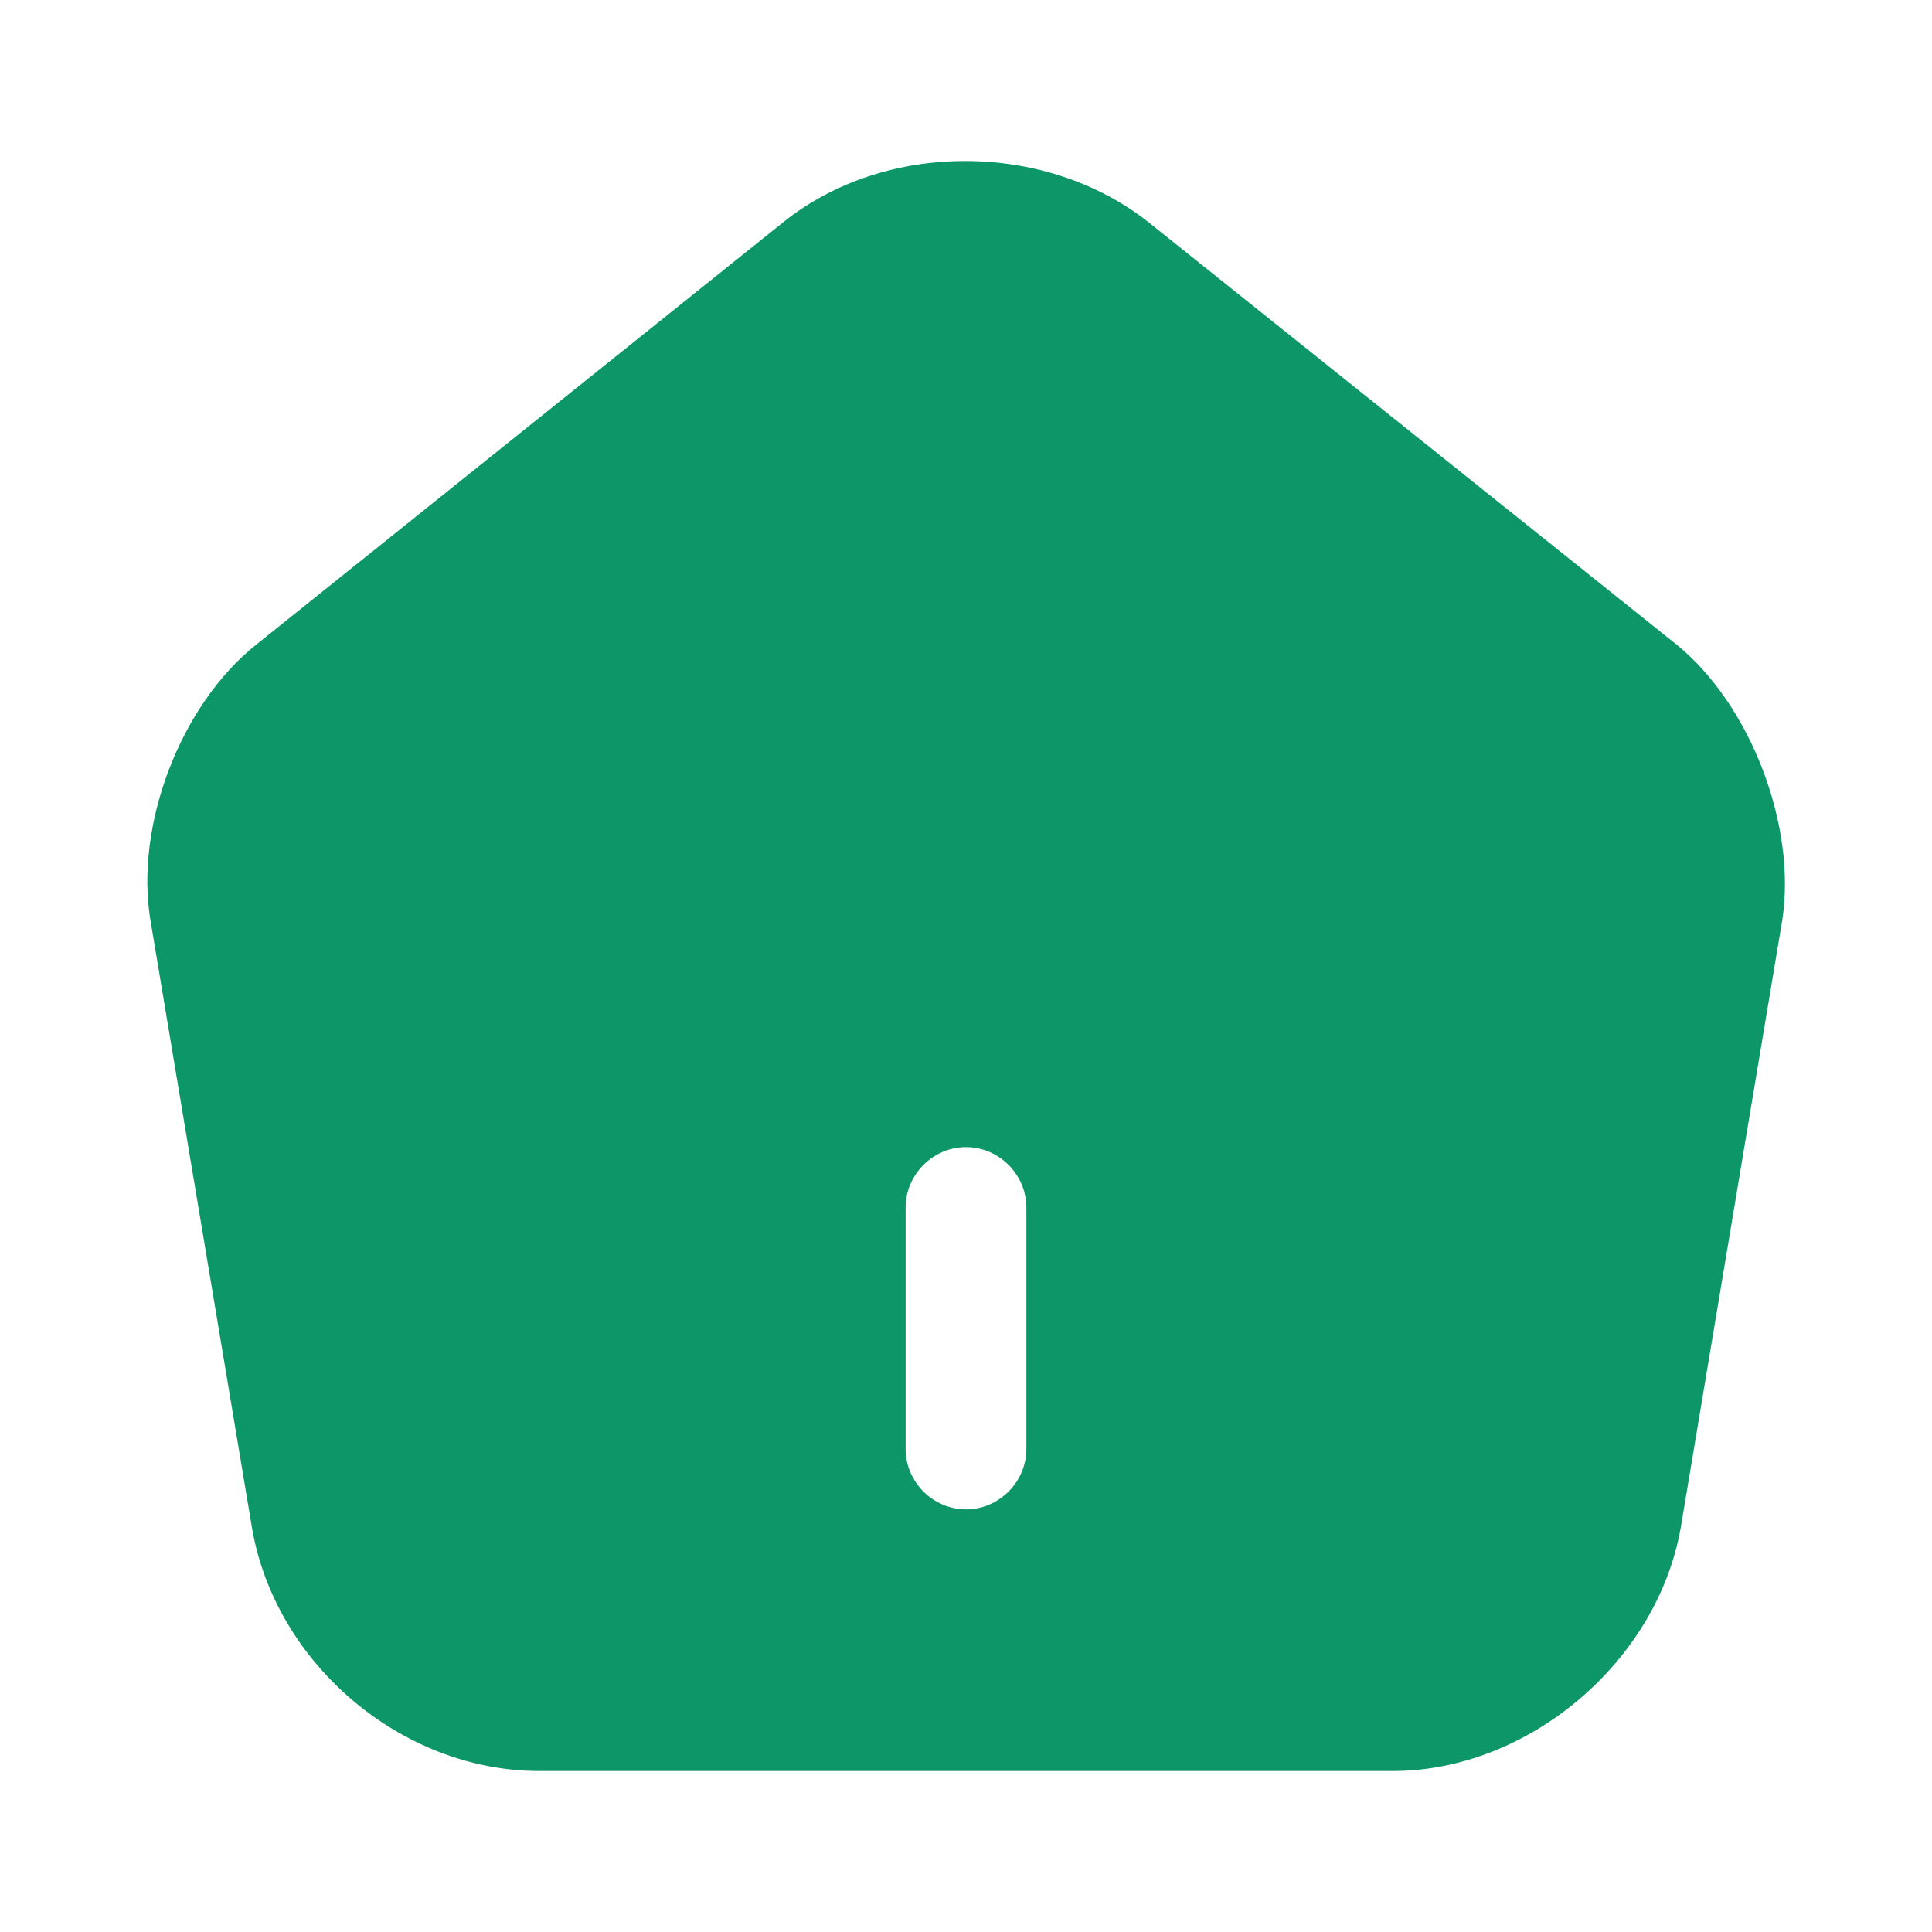 <svg width="28" height="28" viewBox="0 0 28 28" fill="none" xmlns="http://www.w3.org/2000/svg">
<path d="M24.302 9.345L16.66 3.232C15.167 2.042 12.833 2.03 11.352 3.22L3.71 9.345C2.613 10.22 1.948 11.97 2.182 13.347L3.652 22.143C3.99 24.115 5.822 25.667 7.817 25.667H20.183C22.155 25.667 24.022 24.08 24.36 22.132L25.83 13.335C26.04 11.97 25.375 10.22 24.302 9.345ZM14.875 21C14.875 21.478 14.478 21.875 14 21.875C13.522 21.875 13.125 21.478 13.125 21V17.5C13.125 17.022 13.522 16.625 14 16.625C14.478 16.625 14.875 17.022 14.875 17.5V21Z" fill="#0D9769"/>
</svg>
